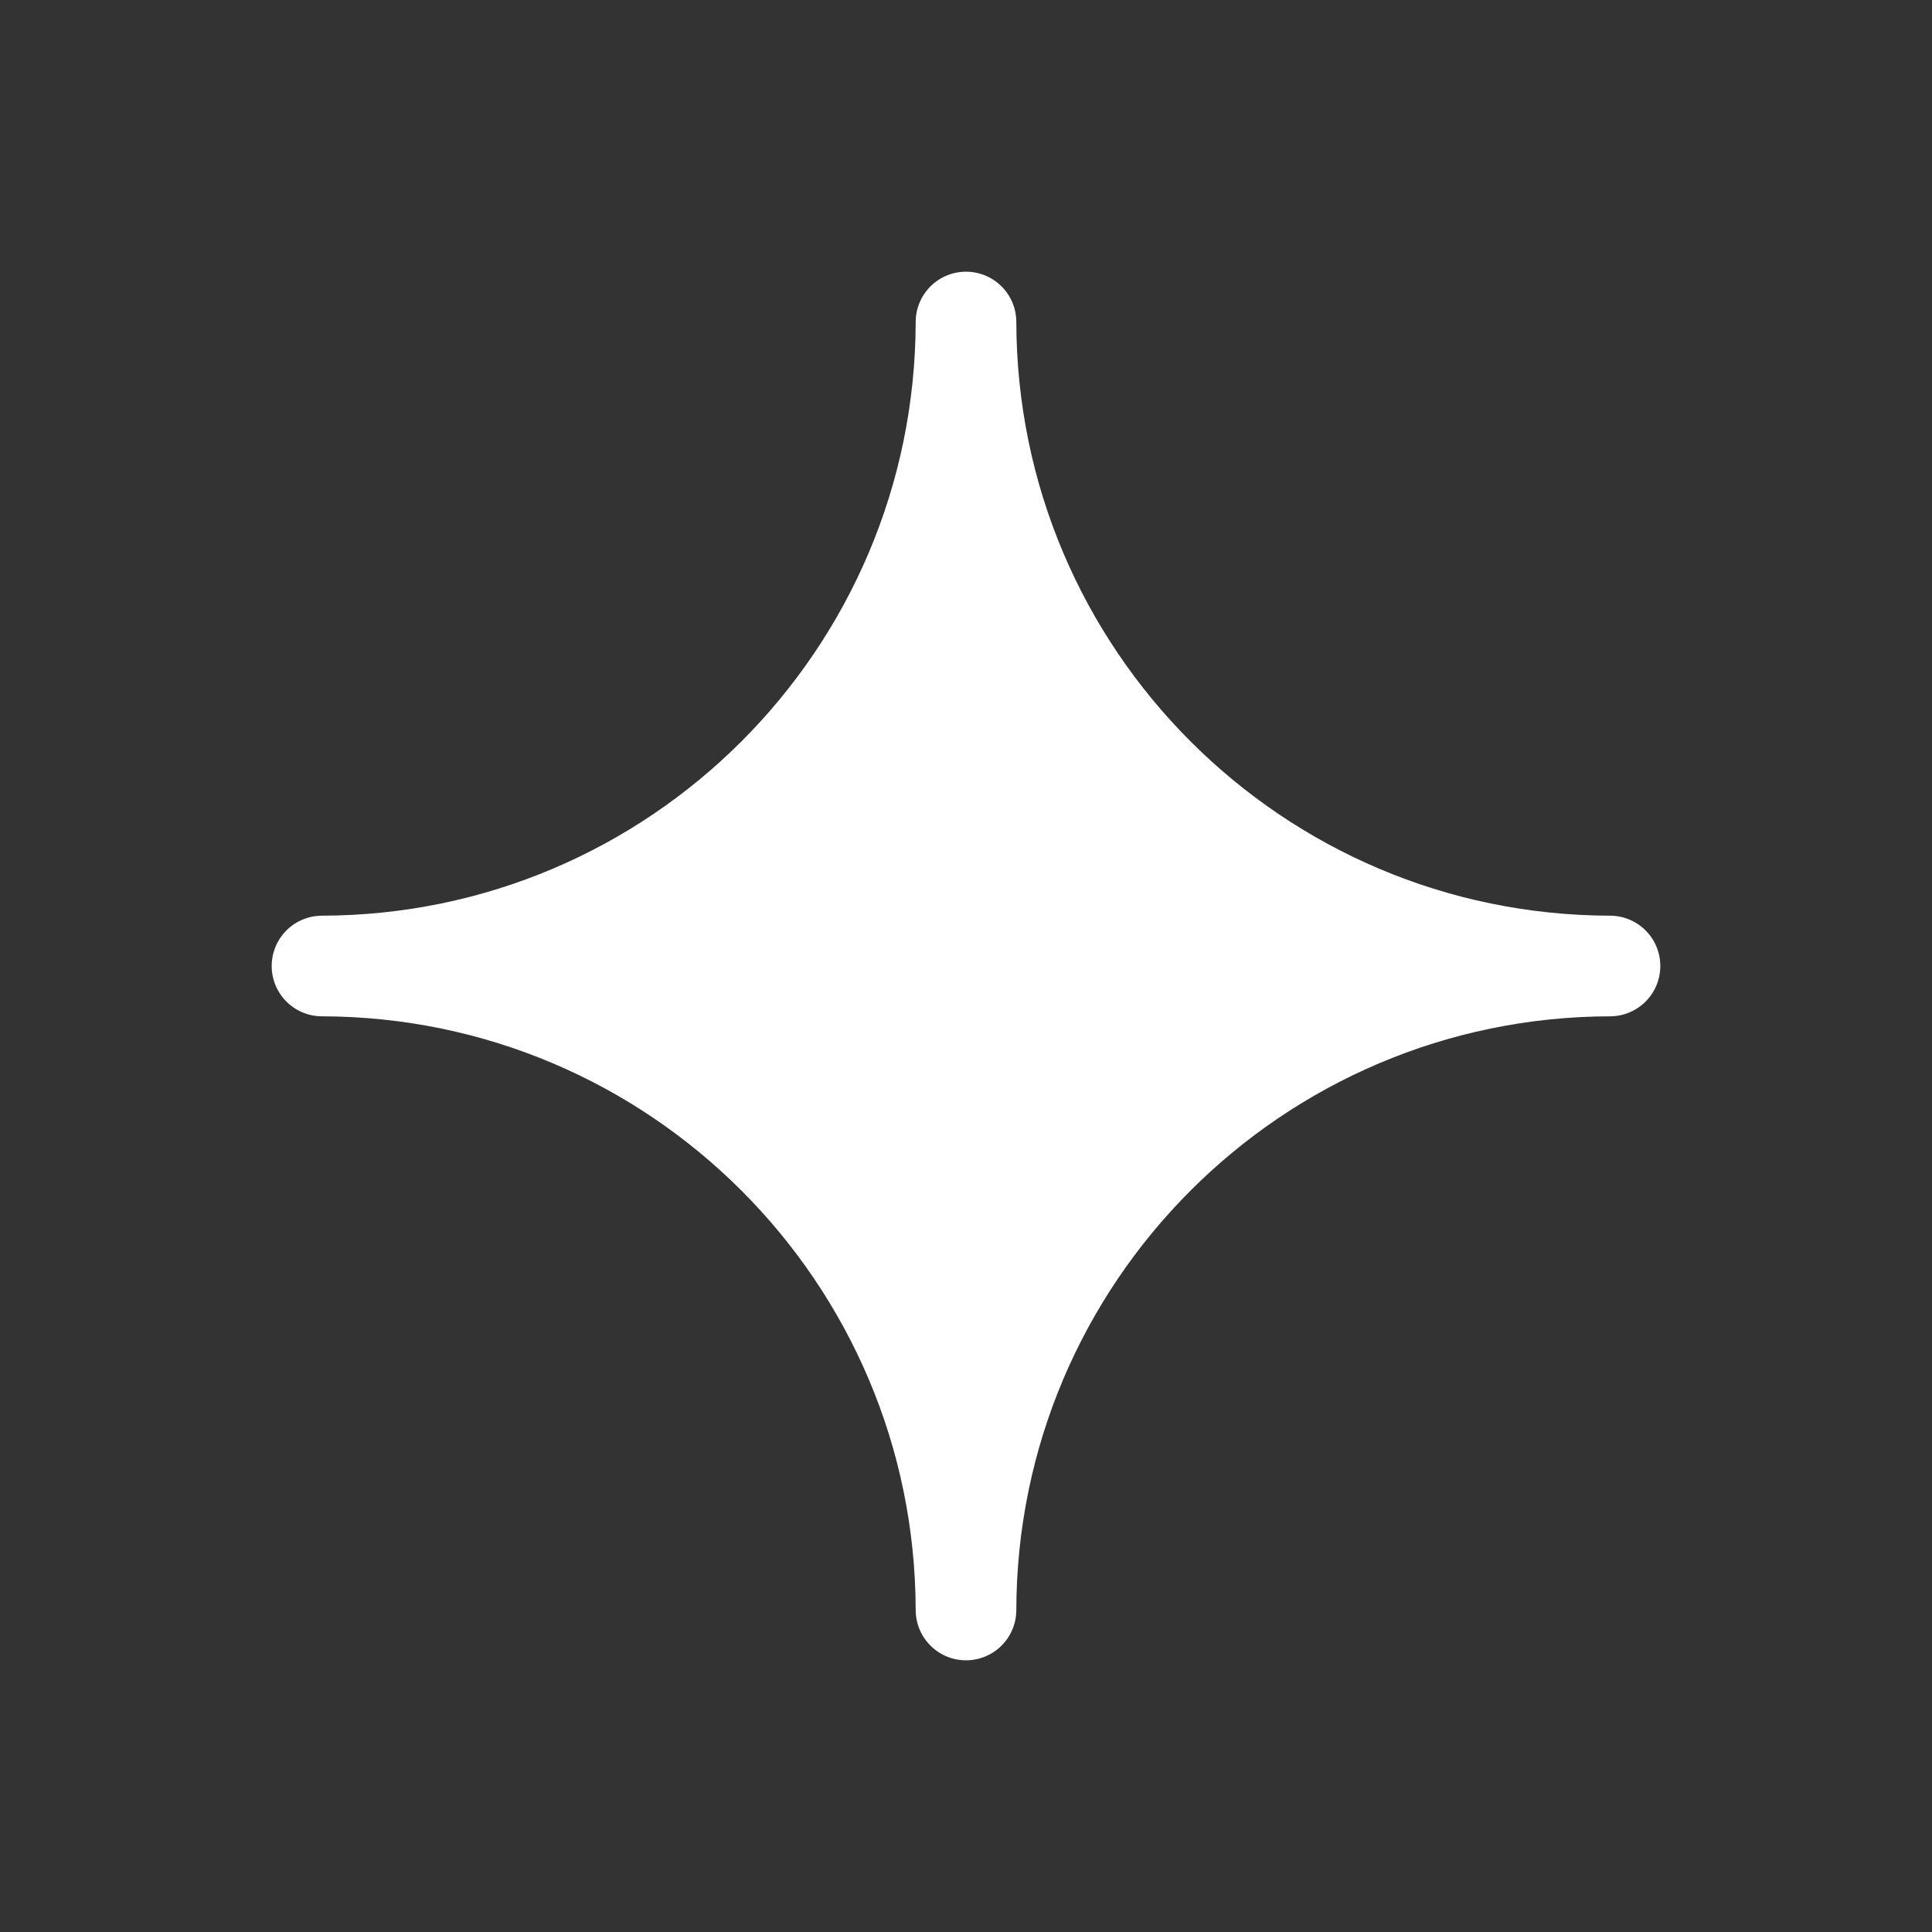 <svg width="24" height="24" viewBox="0 0 24 24" fill="none" xmlns="http://www.w3.org/2000/svg">
<rect x="0" y="0" width="24" height="24" fill="#333333" stroke="none"/>
<path d="M12 20C12.009 15.585 15.585 12.009 20 12C15.585 11.991 12.009 8.415 12 4C11.991 8.415 8.415 11.991 4 12C8.415 12.009 11.991 15.585 12 20Z" fill="white" stroke="white" stroke-width="1.25" stroke-linejoin="round"/>
</svg>
